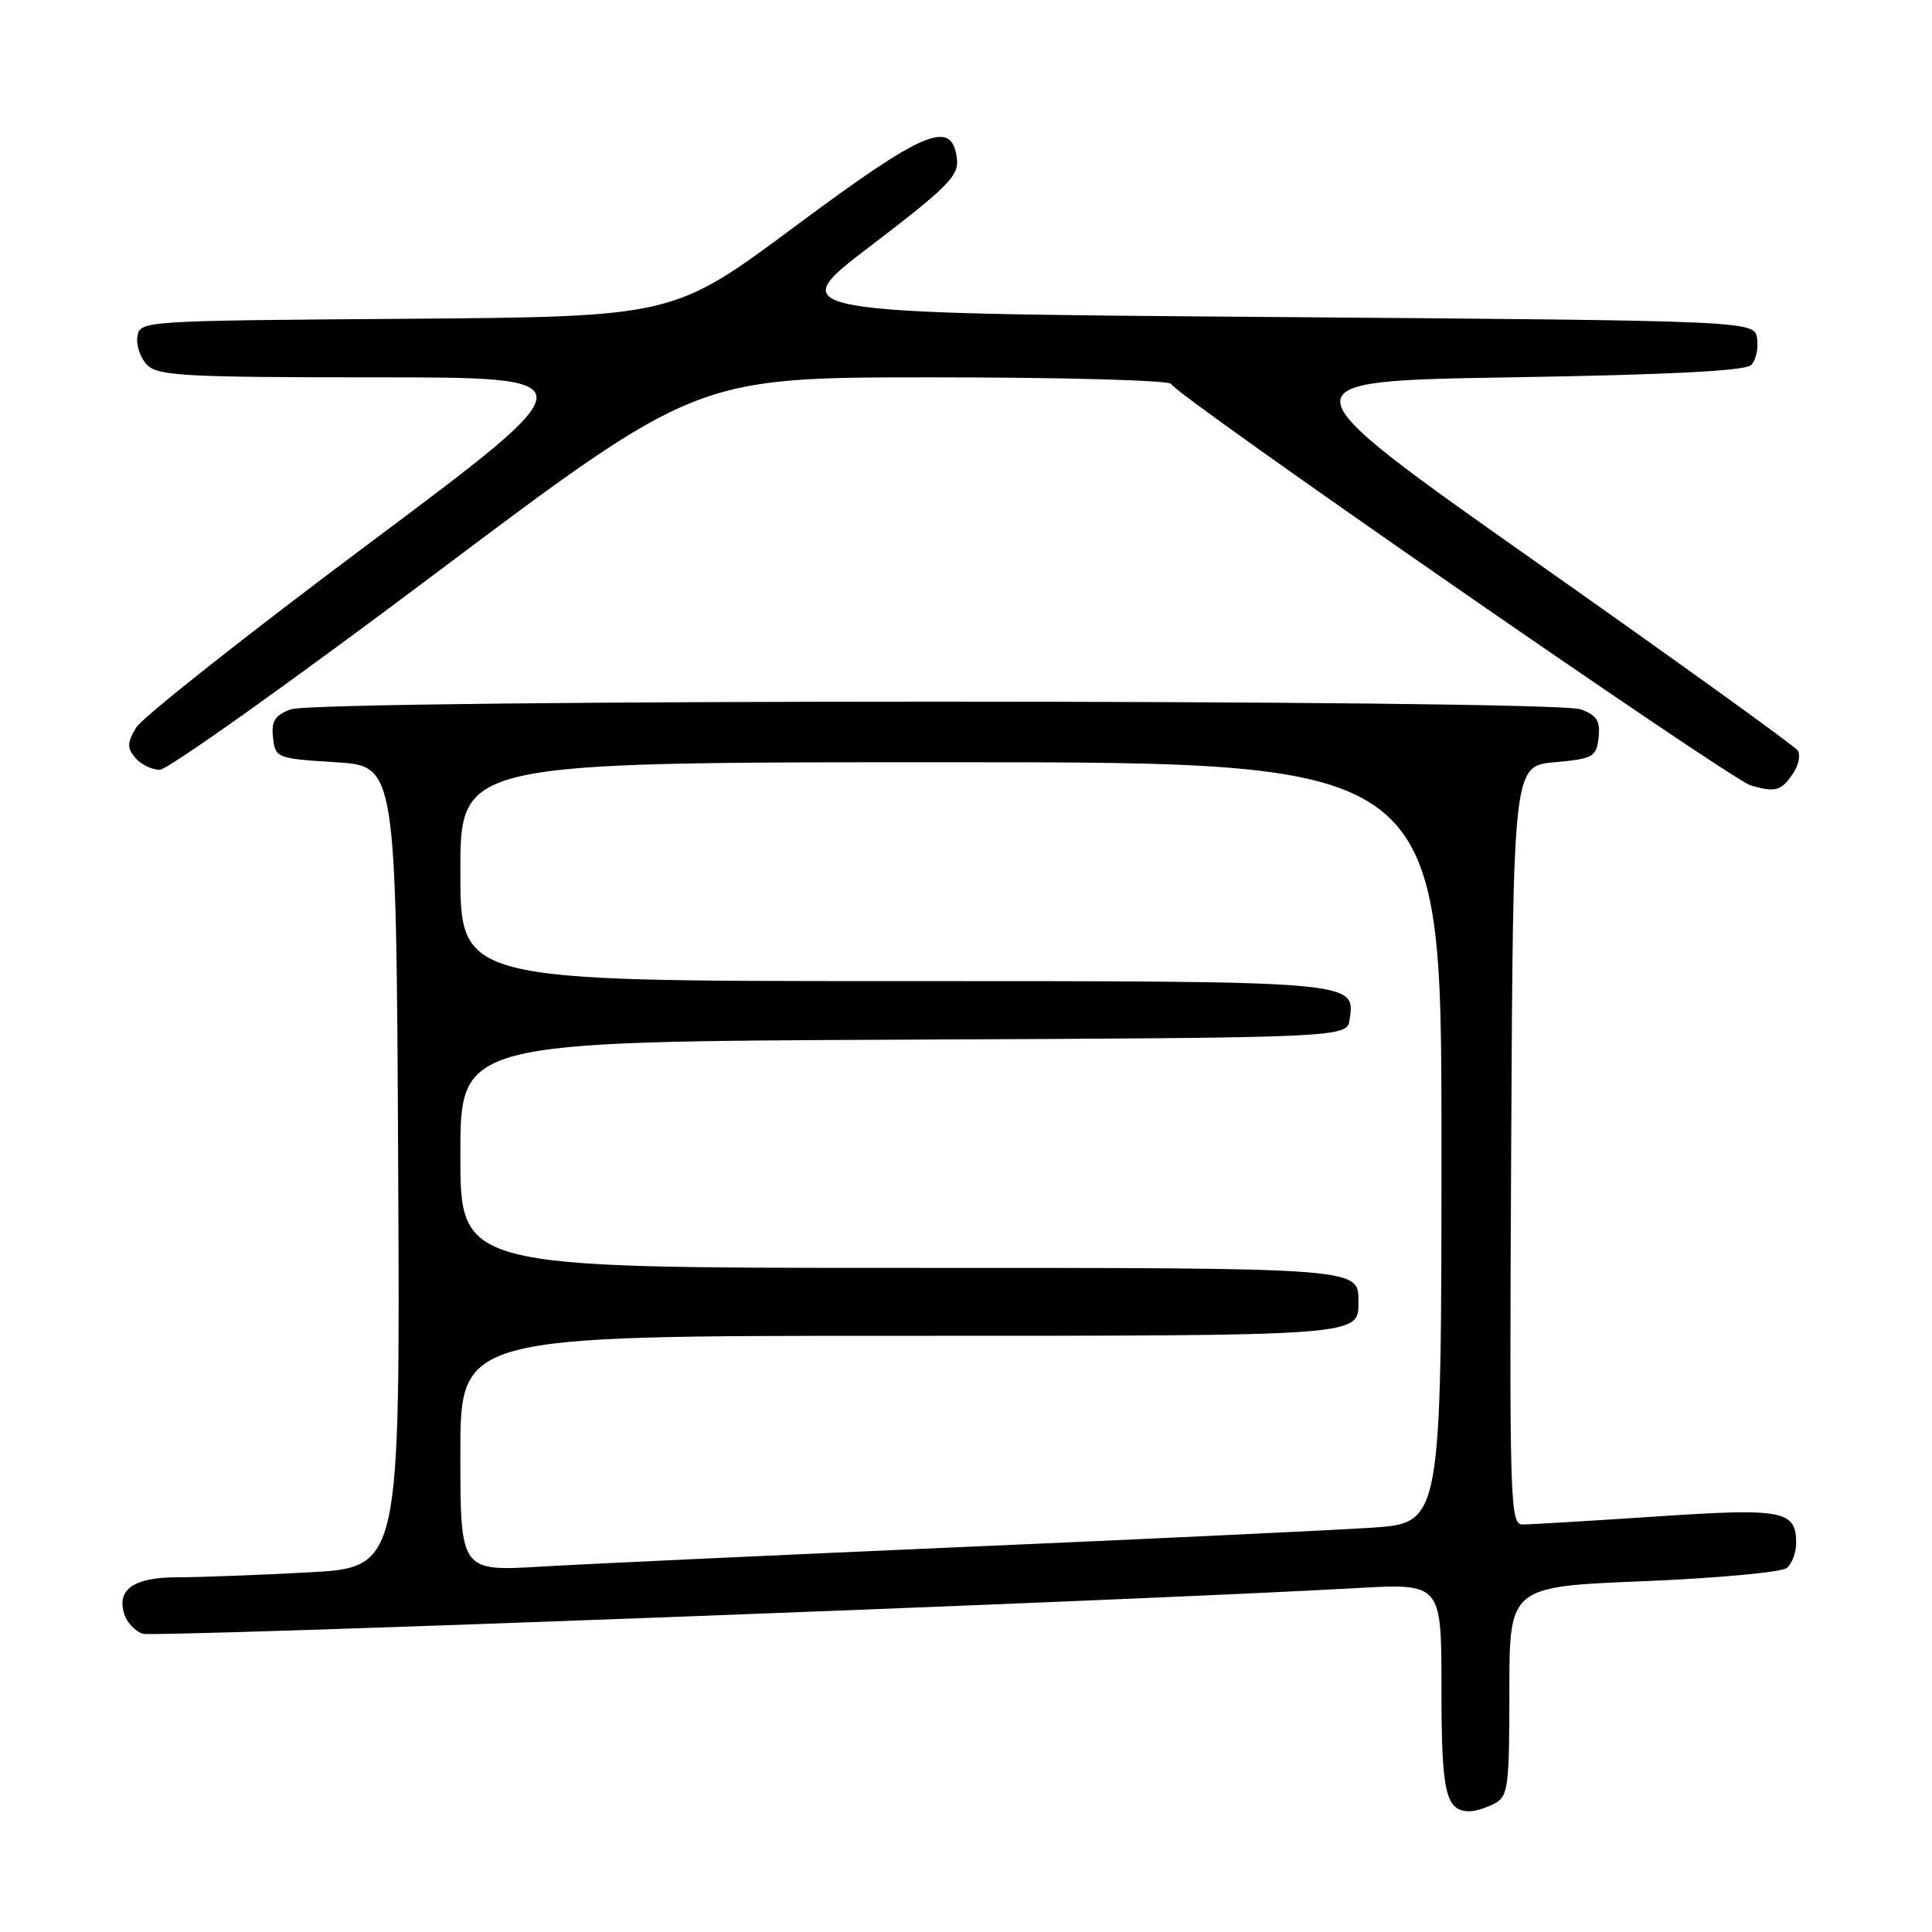 <?xml version="1.0" encoding="UTF-8" standalone="no"?>
<!DOCTYPE svg PUBLIC "-//W3C//DTD SVG 1.1//EN" "http://www.w3.org/Graphics/SVG/1.1/DTD/svg11.dtd" >
<svg xmlns="http://www.w3.org/2000/svg" xmlns:xlink="http://www.w3.org/1999/xlink" version="1.1" viewBox="0 0 256 256">
 <g >
 <path fill="currentColor"
d=" M 198.07 238.96 C 199.84 238.02 200.00 236.75 200.00 224.09 C 200.00 210.24 200.00 210.24 217.75 209.52 C 227.51 209.12 236.06 208.33 236.75 207.77 C 237.44 207.21 238.00 205.74 238.00 204.50 C 238.00 200.13 236.36 199.81 219.35 200.95 C 210.65 201.53 202.73 202.00 201.76 202.00 C 200.08 202.00 200.00 199.32 200.24 151.75 C 200.50 101.50 200.50 101.50 206.00 101.00 C 211.11 100.54 211.52 100.31 211.82 97.75 C 212.07 95.56 211.60 94.80 209.50 94.00 C 205.90 92.63 42.10 92.63 38.50 94.00 C 36.40 94.80 35.93 95.56 36.18 97.75 C 36.49 100.45 36.66 100.51 44.50 101.00 C 52.50 101.50 52.50 101.50 52.76 154.60 C 53.02 207.69 53.02 207.69 40.85 208.35 C 34.16 208.71 26.34 209.00 23.47 209.00 C 17.72 209.00 15.42 210.61 16.47 213.90 C 16.82 215.00 17.92 216.16 18.92 216.48 C 20.52 216.98 149.27 212.14 179.75 210.43 C 191.00 209.80 191.00 209.80 191.00 223.70 C 191.00 237.65 191.54 240.00 194.77 240.00 C 195.52 240.00 197.00 239.53 198.07 238.96 Z  M 237.62 102.44 C 238.34 101.37 238.60 100.02 238.21 99.44 C 237.82 98.86 222.21 87.62 203.51 74.45 C 169.52 50.50 169.52 50.50 200.21 50.00 C 221.15 49.66 231.26 49.14 232.04 48.37 C 232.66 47.74 233.02 46.17 232.83 44.87 C 232.50 42.50 232.50 42.50 168.08 42.00 C 103.67 41.50 103.67 41.50 115.38 32.57 C 125.54 24.82 127.06 23.29 126.80 21.07 C 126.17 15.69 122.57 17.19 105.37 29.98 C 89.24 41.97 89.24 41.97 53.87 42.24 C 18.66 42.50 18.50 42.51 18.20 44.63 C 18.03 45.79 18.62 47.48 19.52 48.38 C 20.94 49.80 24.68 50.00 49.74 50.00 C 78.34 50.00 78.34 50.00 48.92 72.00 C 32.74 84.09 18.85 95.07 18.05 96.40 C 16.84 98.41 16.82 99.08 17.92 100.40 C 18.65 101.28 20.11 102.00 21.17 102.00 C 22.22 102.00 38.66 90.30 57.69 76.00 C 92.29 50.00 92.29 50.00 123.56 50.00 C 140.76 50.00 154.98 50.39 155.17 50.87 C 155.72 52.33 229.19 103.22 231.94 104.05 C 235.24 105.04 236.05 104.81 237.62 102.44 Z  M 61.00 192.61 C 61.00 177.00 61.00 177.00 119.30 177.00 C 180.72 177.00 180.00 177.05 180.00 172.50 C 180.00 167.95 180.72 168.00 119.30 168.00 C 61.00 168.00 61.00 168.00 61.00 153.01 C 61.00 138.02 61.00 138.02 119.75 137.76 C 178.50 137.50 178.50 137.50 178.84 135.06 C 179.56 129.97 179.97 130.00 118.31 130.00 C 61.00 130.00 61.00 130.00 61.00 115.50 C 61.00 101.00 61.00 101.00 126.00 101.00 C 191.00 101.00 191.00 101.00 191.00 151.41 C 191.00 201.81 191.00 201.81 181.75 202.43 C 176.66 202.76 152.25 203.92 127.50 204.99 C 102.75 206.07 77.66 207.23 71.75 207.58 C 61.00 208.22 61.00 208.22 61.00 192.61 Z "/>
</g>
</svg>